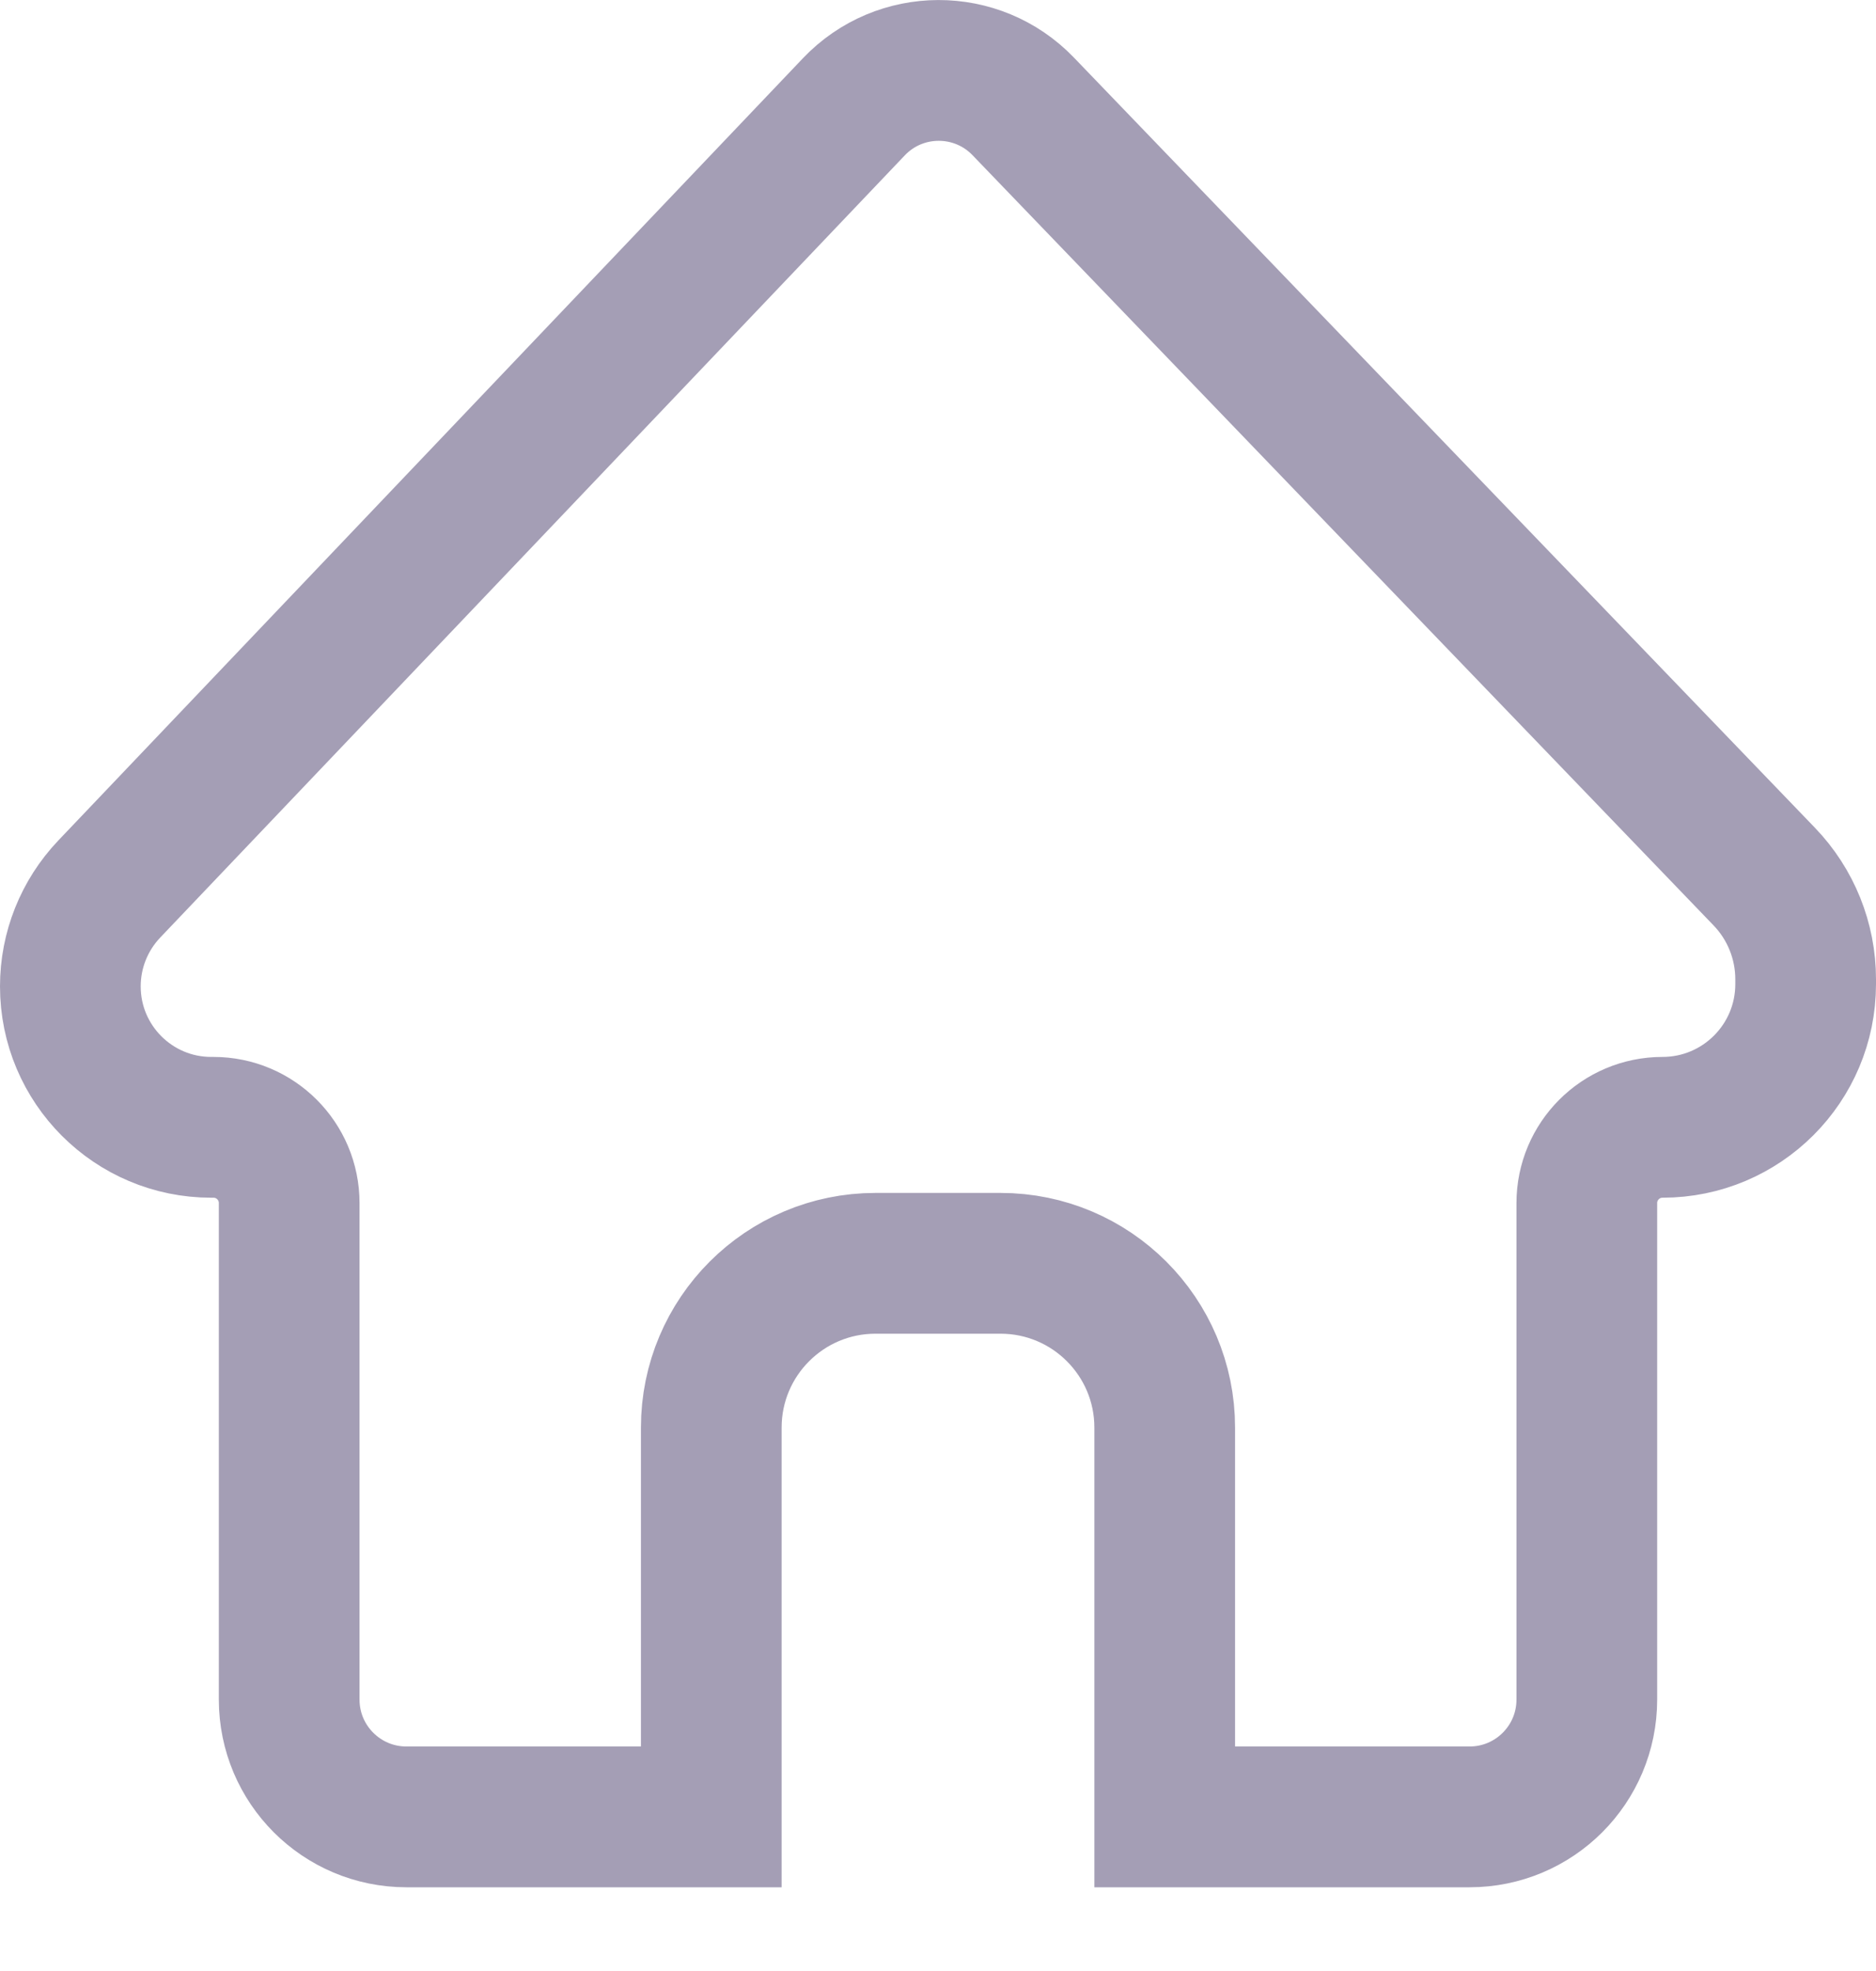 <svg width="20" height="21" viewBox="0 0 20 21" fill="none" xmlns="http://www.w3.org/2000/svg">
<path d="M16.917 12.818V18.108C16.917 18.799 16.357 19.358 15.667 19.358H12.417V15.21C12.417 14.244 11.633 13.46 10.667 13.46H9.333C8.367 13.46 7.583 14.244 7.583 15.21V19.358H4.333C3.643 19.358 3.083 18.799 3.083 18.108V12.818C3.083 12.373 2.722 12.011 2.276 12.011H2.252C1.423 12.011 0.75 11.339 0.75 10.509C0.75 10.123 0.898 9.753 1.164 9.473L9.103 1.138C9.593 0.623 10.415 0.621 10.908 1.133L18.809 9.34C19.092 9.634 19.25 10.026 19.25 10.434V10.485C19.25 11.328 18.567 12.011 17.724 12.011C17.278 12.011 16.917 12.373 16.917 12.818Z" stroke="#A49EB5" stroke-width="1.5"/>
</svg>
